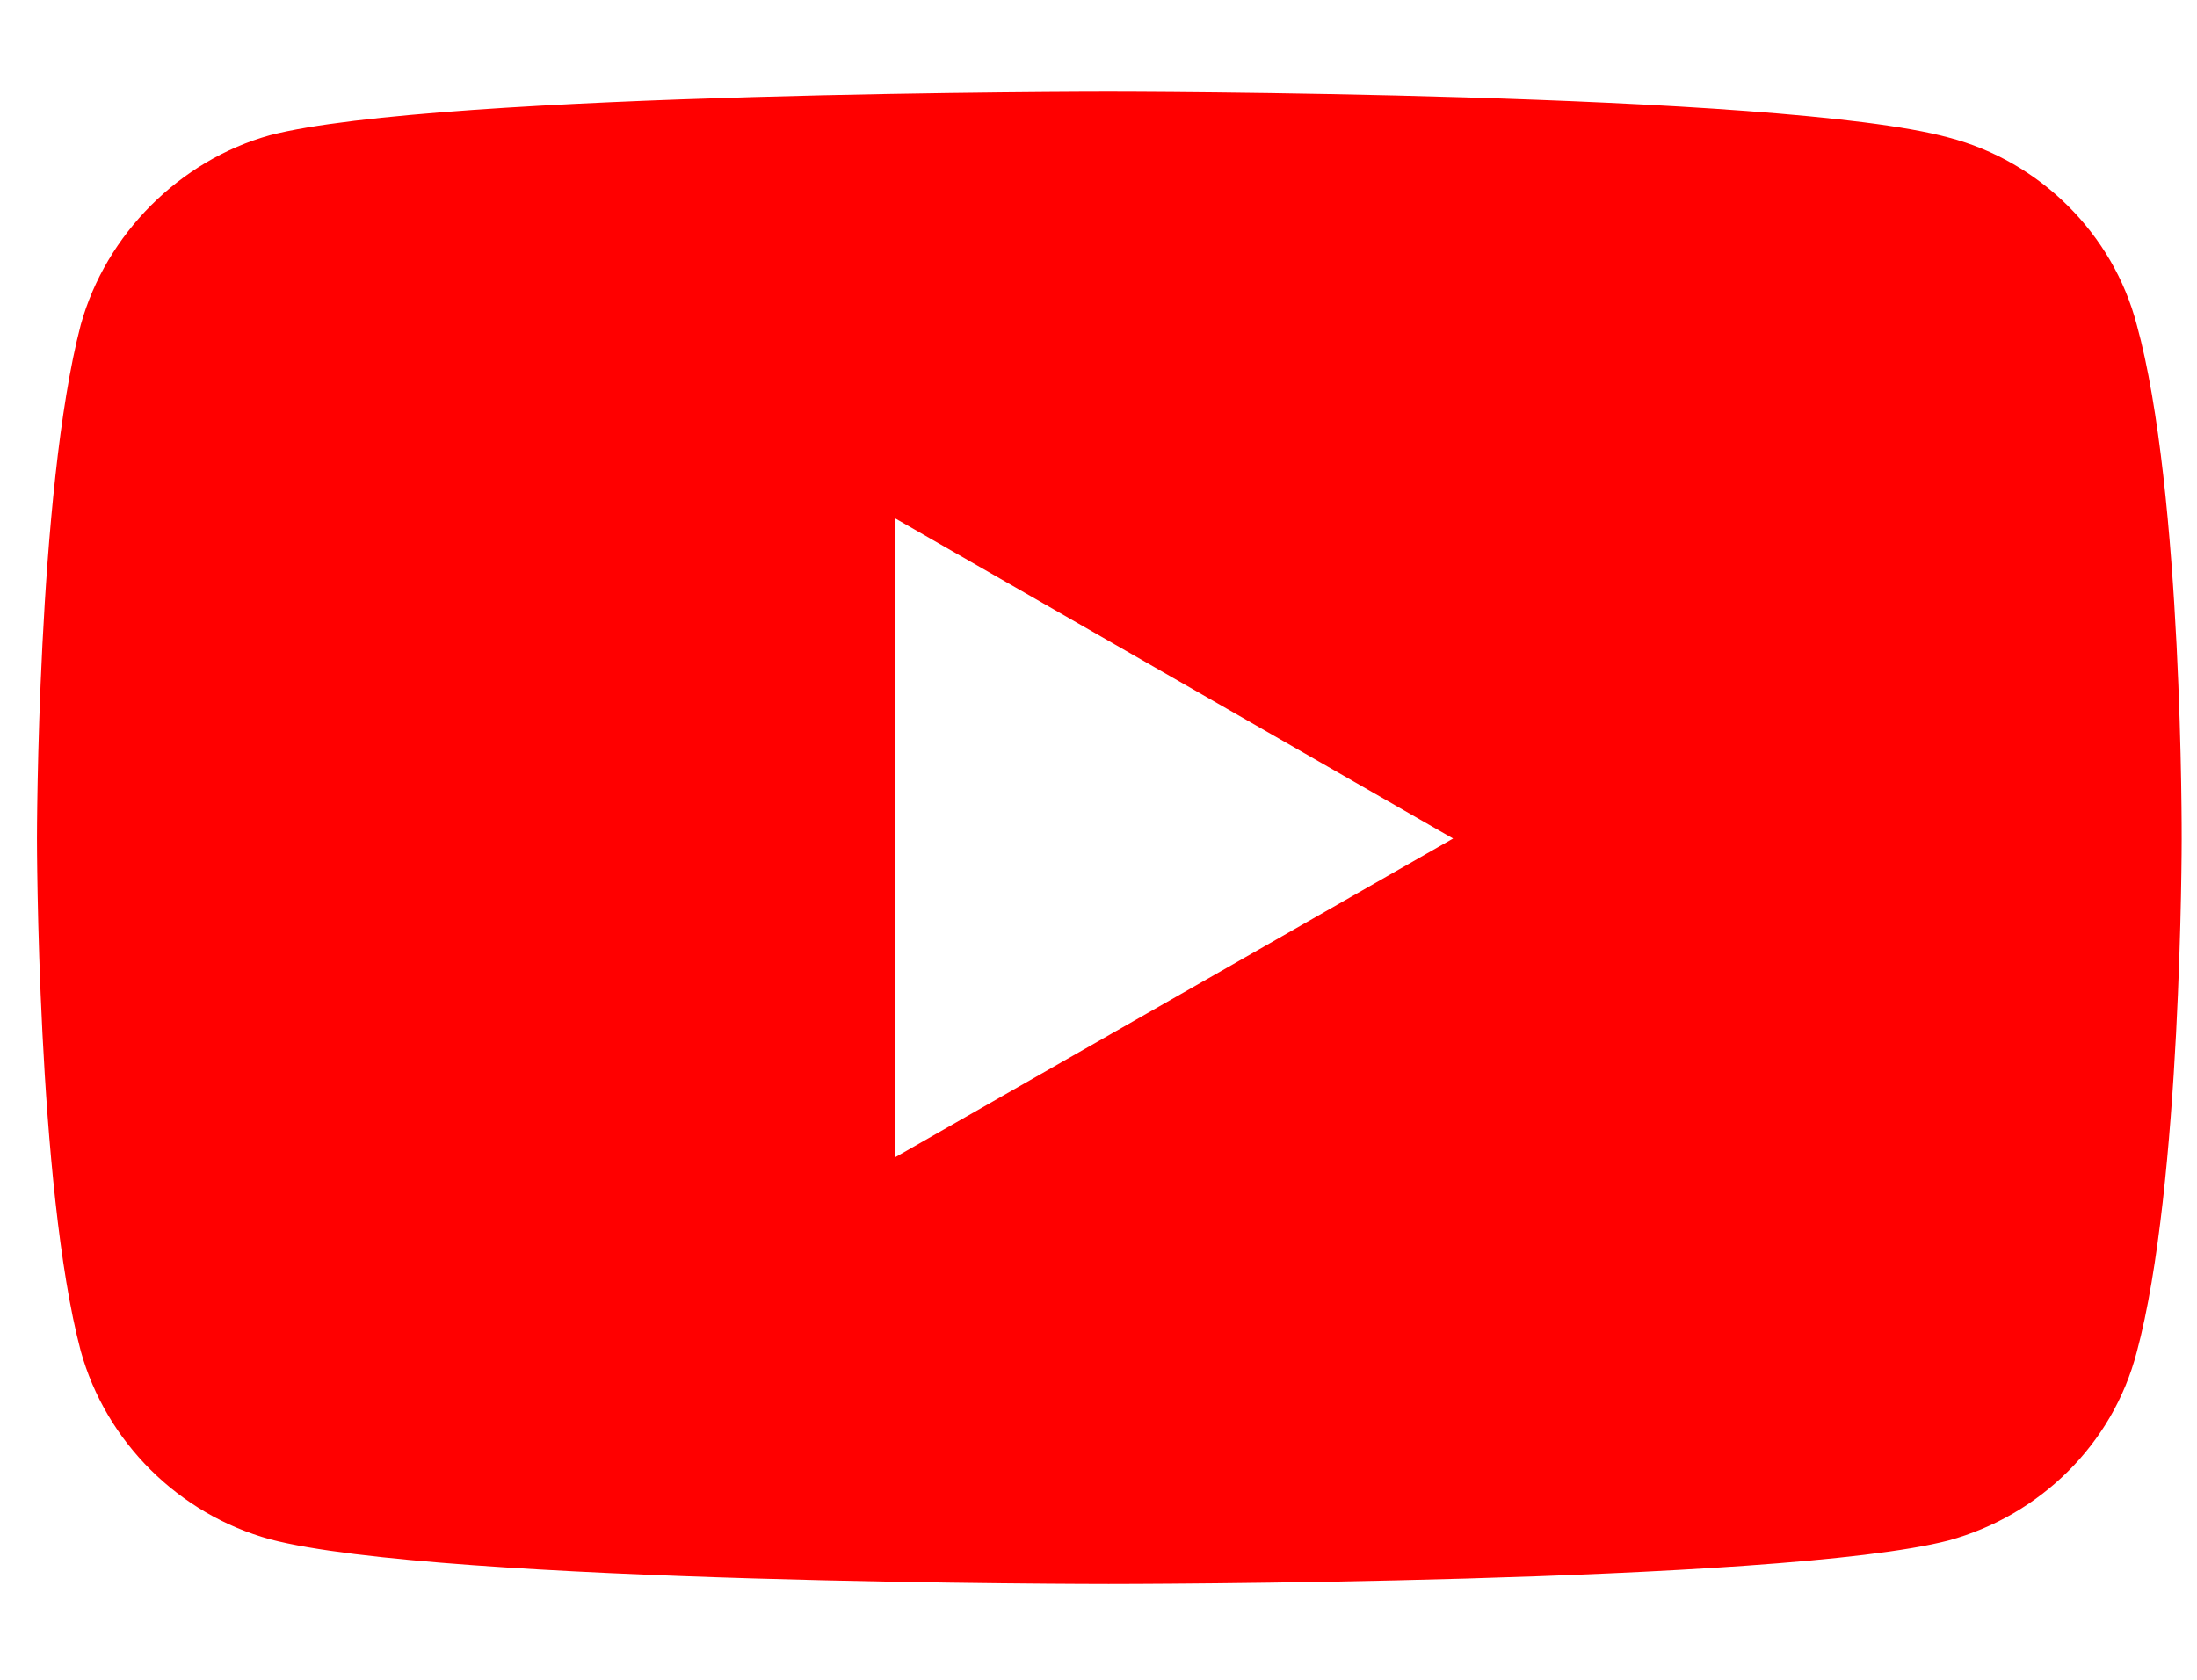 <svg width="34" height="26" viewBox="0 0 45 31" fill="none" xmlns="http://www.w3.org/2000/svg">
<path d="M22.707 0.171C22.707 0.171 8.978 0.171 5.533 1.063C3.687 1.575 2.169 3.088 1.654 4.948C0.757 8.374 0.757 15.472 0.757 15.472C0.757 15.472 0.757 22.598 1.654 25.971C2.169 27.831 3.662 29.316 5.533 29.828C9.006 30.744 22.707 30.744 22.707 30.744C22.707 30.744 36.466 30.744 39.91 29.852C41.781 29.34 43.274 27.883 43.765 25.995C44.686 22.593 44.686 15.496 44.686 15.496C44.686 15.496 44.714 8.37 43.765 4.944C43.278 3.084 41.785 1.599 39.91 1.111C36.466 0.171 22.707 0.171 22.707 0.171ZM18.338 8.915L29.763 15.472L18.338 22V8.915Z" fill="#FF0000"/>
</svg>
